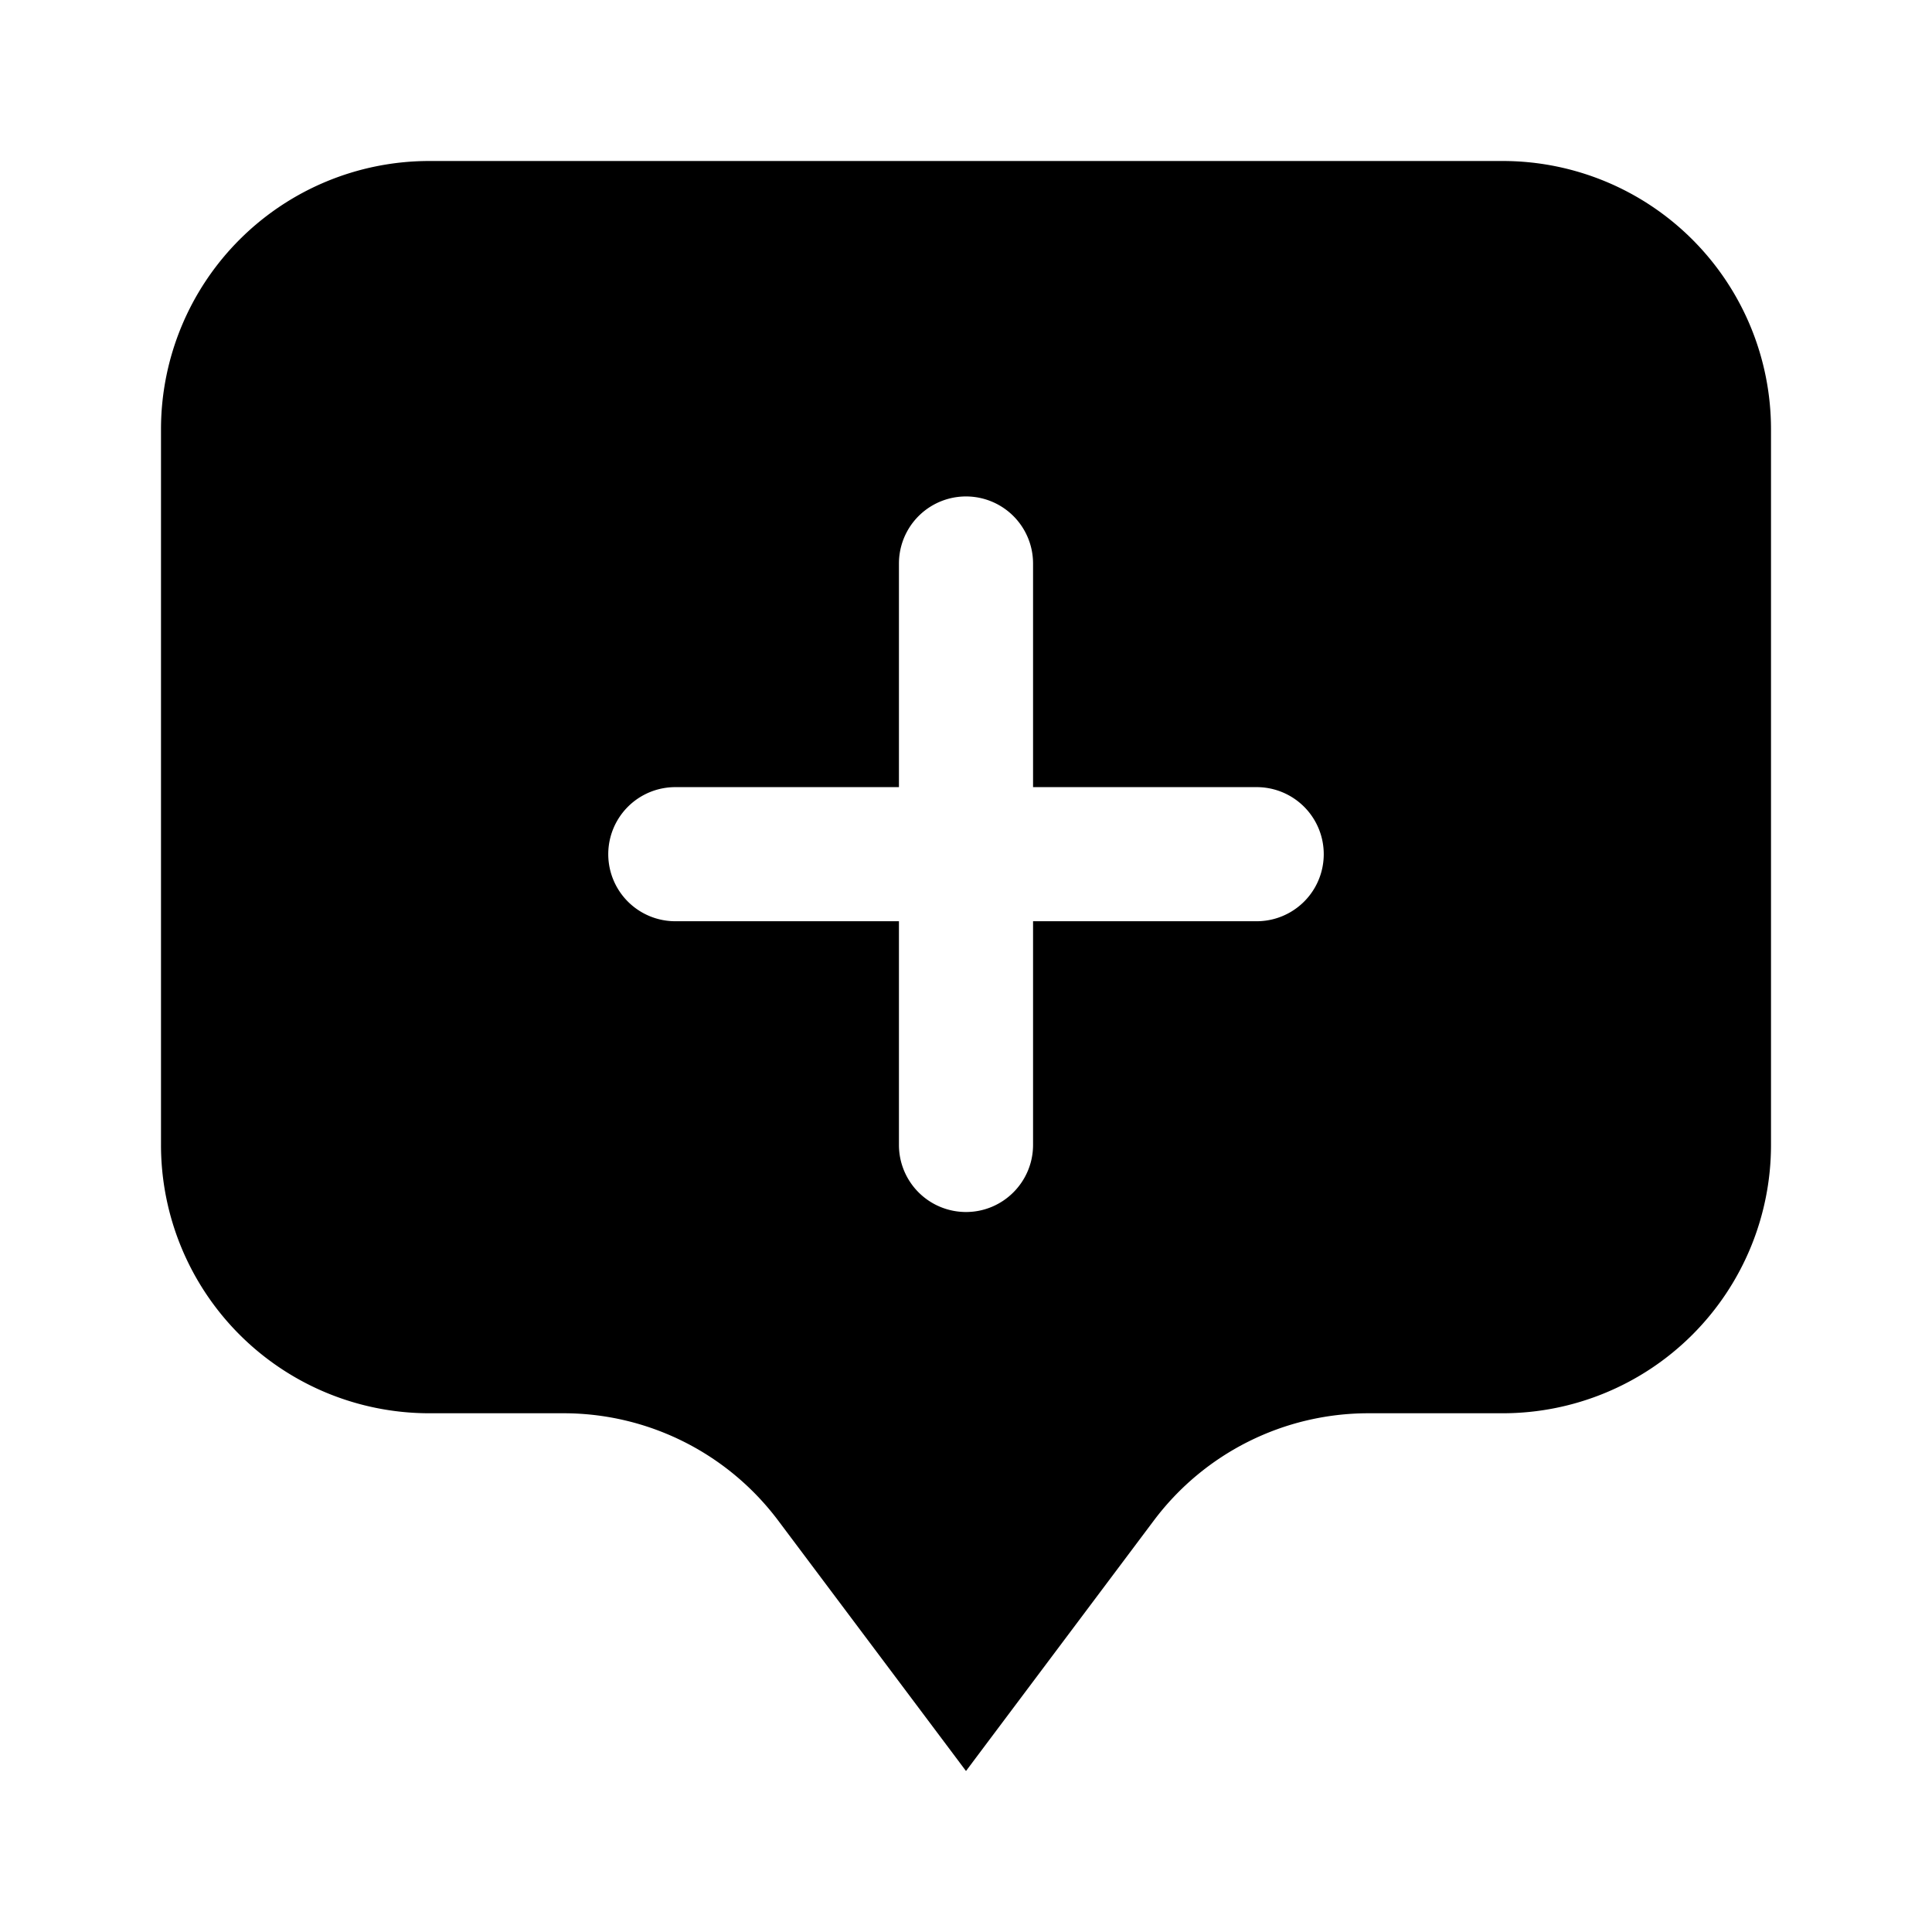 <svg xmlns="http://www.w3.org/2000/svg" width="24" height="24" fill="none" viewBox="0 0 24 24">
  <path fill="#000" fill-rule="evenodd" d="M5.333 2h13.334A3.333 3.333 0 0 1 22 5.333v8.89a3.333 3.333 0 0 1-3.333 3.333H17c-1.05 0-2.037.493-2.667 1.333L12 22l-2.333-3.111A3.333 3.333 0 0 0 7 17.556H5.333A3.333 3.333 0 0 1 2 14.222V5.333A3.333 3.333 0 0 1 5.333 2ZM12 15.056a.833.833 0 0 1-.833-.834v-2.778H8.389a.833.833 0 1 1 0-1.666h2.778V7a.833.833 0 1 1 1.666 0v2.778h2.778a.833.833 0 0 1 0 1.666h-2.778v2.778c0 .46-.373.834-.833.834Z" clip-rule="evenodd"/>
</svg>
